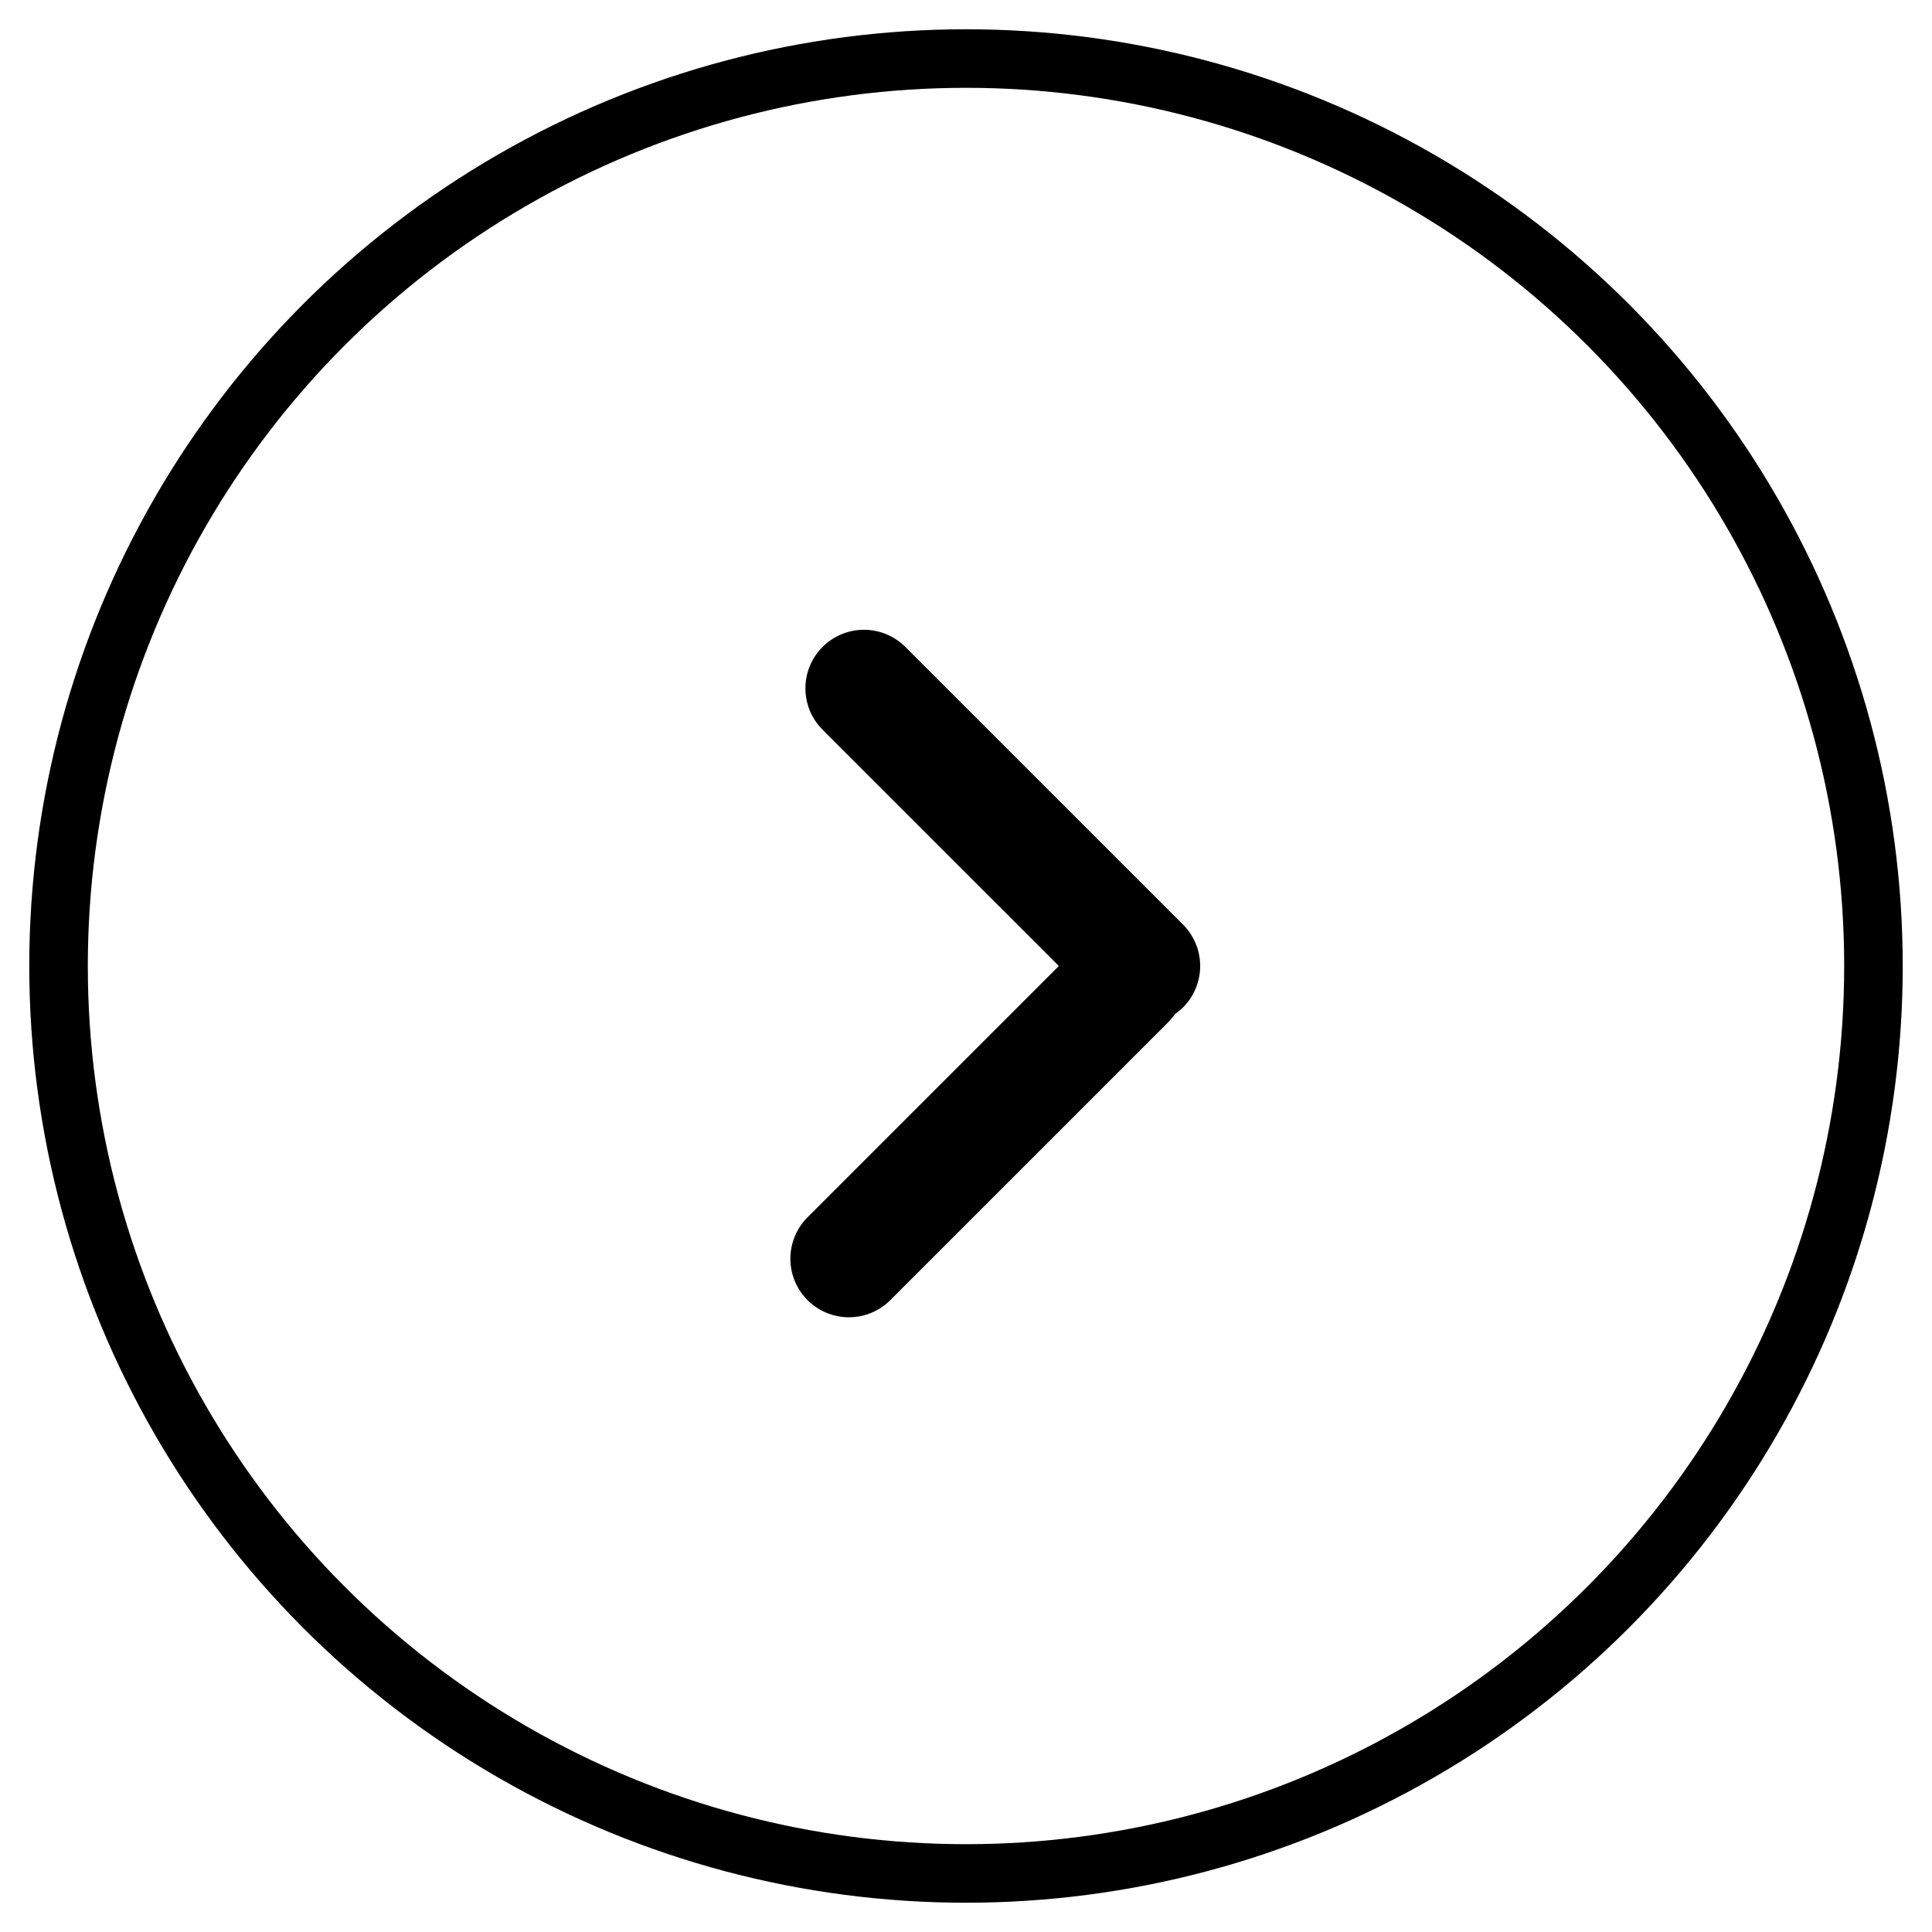 <?xml version="1.0" encoding="UTF-8"?>
<svg width="33px" height="33px" viewBox="0 0 33 33" version="1.1" xmlns="http://www.w3.org/2000/svg">
  <g stroke="currentColor" stroke-width="1" fill="none" fill-rule="evenodd"
     transform="rotate(-180) translate(-32, -32)">
    <circle cx="15.5" cy="15.5" r="15.5"></circle>
    <path d="M17.5,10.5 L12.757,15.243" stroke-width="2" stroke-linecap="round"></path>
    <path d="M17.5,15.5 L12.757,20.243" stroke-width="2" stroke-linecap="round"
          transform="translate(15, 18) scale(-1, 1) translate(-15, -18)"></path>
  </g>
</svg>
